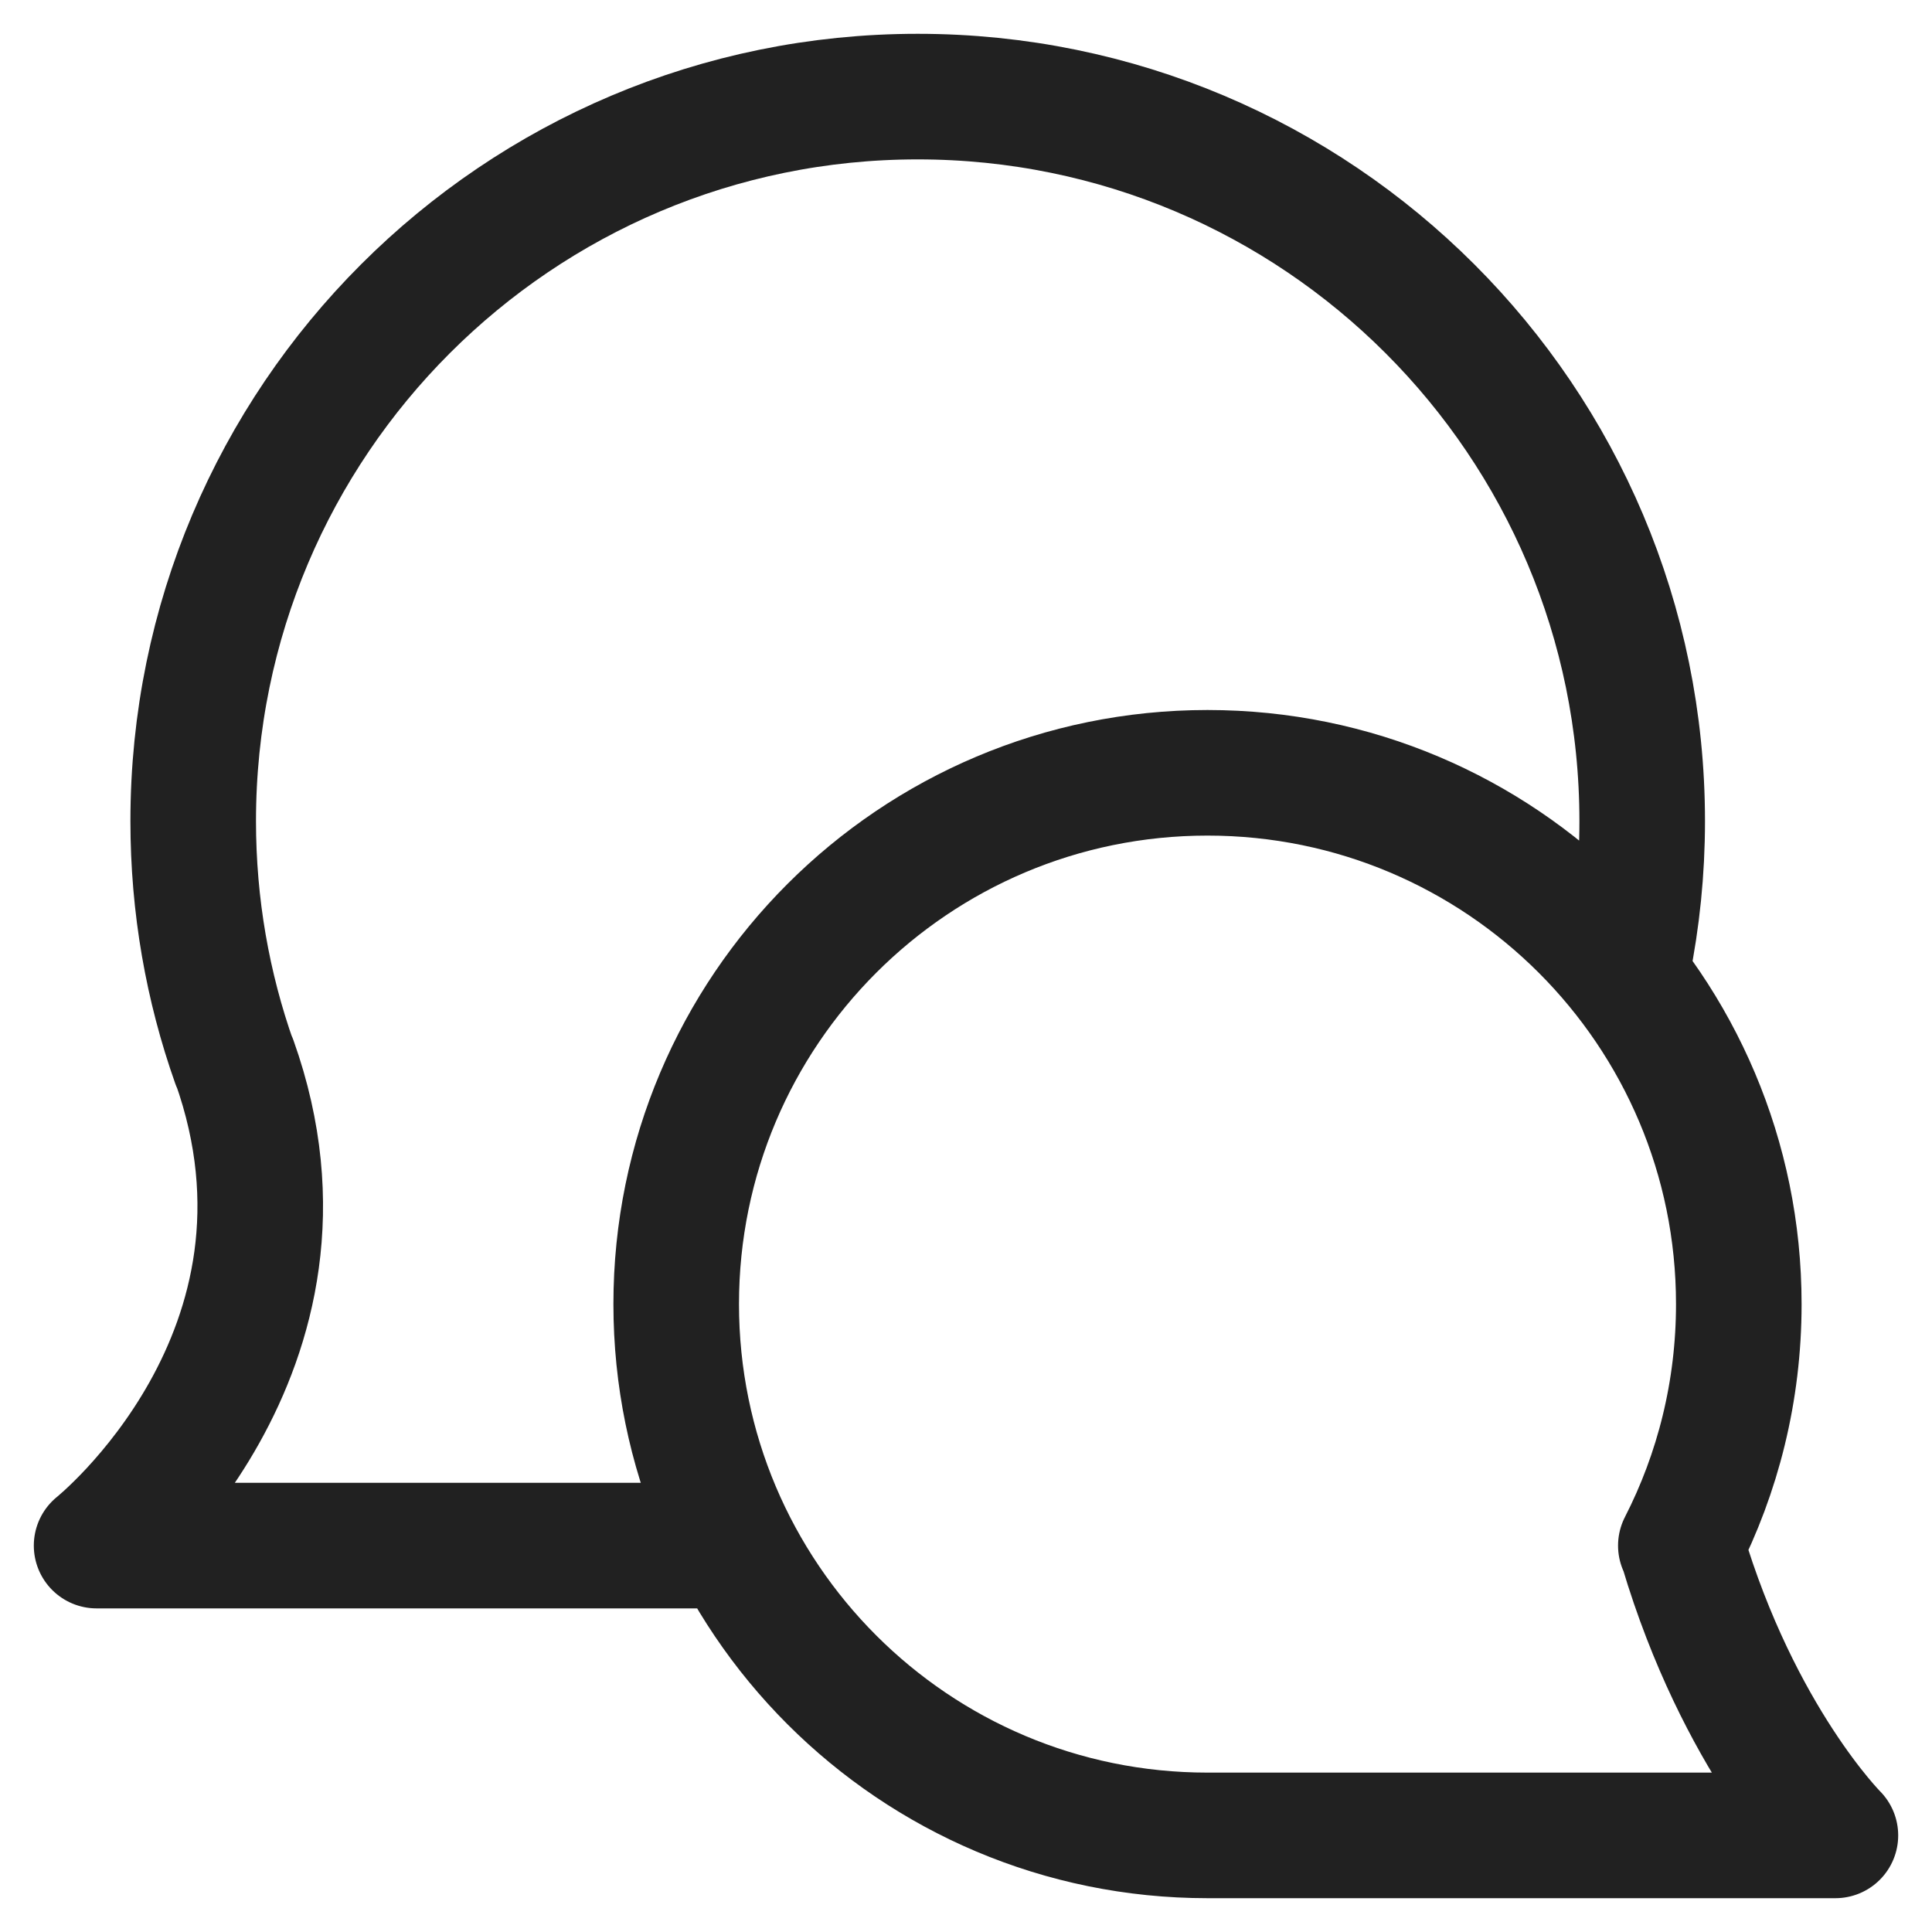 <svg width="20" height="20" viewBox="0 0 20 20" fill="none" xmlns="http://www.w3.org/2000/svg">
<path d="M17.4 16C17.784 15.25 18 14.4 18 13.5C18 10.462 15.538 8 12.5 8C9.462 8 7 10.462 7 13.5C7 16.538 9.462 19 12.5 19L19 19C19 19 18 18 17.414 16.029M2.427 11C2.15 10.218 2 9.377 2 8.5C2 4.358 5.358 1 9.5 1C13.642 1 17 4.358 17 8.5C17 9.014 16.948 9.515 16.85 10M2.426 10.988C3.5 14 1 16 1 16H7.5" stroke="#212121" stroke-width="1.3" stroke-linecap="round" stroke-linejoin="round"/>
</svg>
